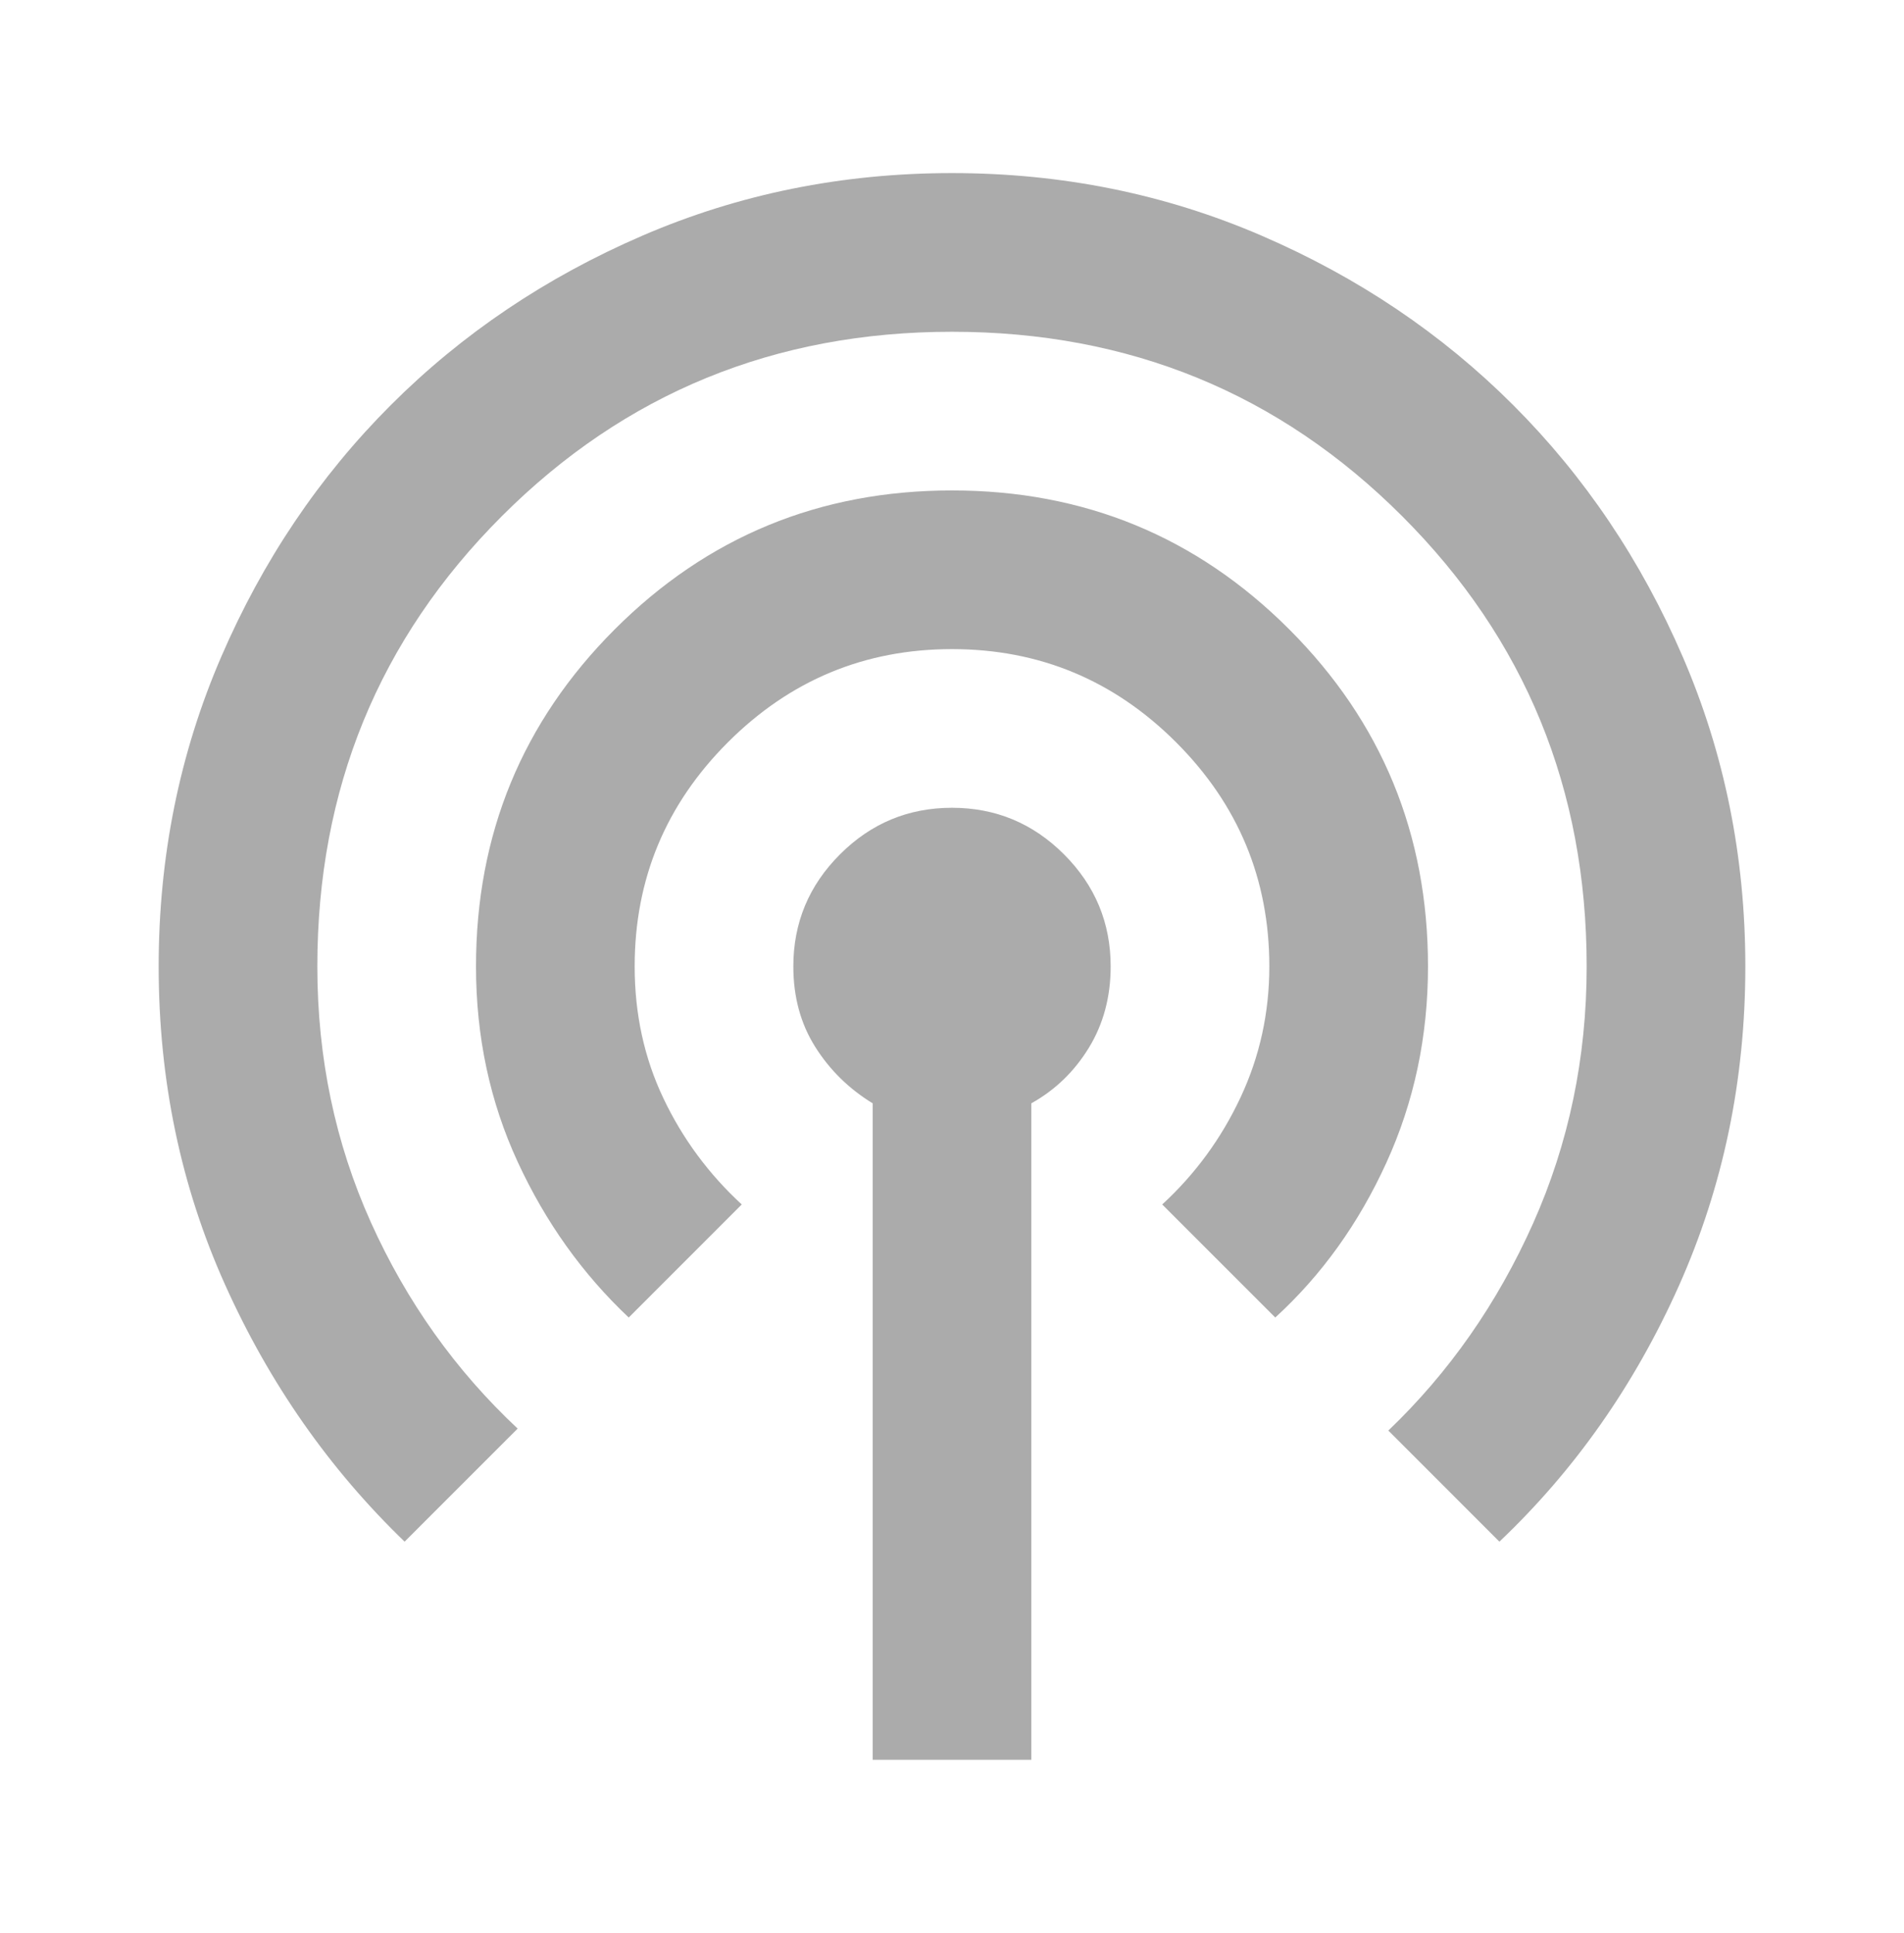 <svg width="66" height="67" viewBox="0 0 66 67" fill="none" xmlns="http://www.w3.org/2000/svg">
    <mask id="mask0_9_124" style="mask-type:alpha" maskUnits="userSpaceOnUse" x="0" y="0" width="66" height="67">
        <rect y="0.5" width="66" height="66" fill="#D9D9D9"/>
    </mask>
    <g mask="url(#mask0_9_124)">
        <path d="M30.25 61V38.244C29.425 37.74 28.76 37.086 28.256 36.284C27.752 35.482 27.5 34.554 27.5 33.5C27.5 31.988 28.038 30.693 29.116 29.616C30.193 28.538 31.487 28 33 28C34.512 28 35.807 28.538 36.884 29.616C37.961 30.693 38.5 31.988 38.5 33.5C38.5 34.554 38.248 35.494 37.744 36.319C37.239 37.144 36.575 37.785 35.75 38.244V61H30.25ZM14.025 53.438C11.412 50.917 9.338 47.949 7.803 44.534C6.268 41.12 5.5 37.442 5.5 33.5C5.5 29.696 6.222 26.121 7.665 22.775C9.109 19.429 11.069 16.519 13.544 14.044C16.019 11.569 18.929 9.609 22.275 8.166C25.621 6.722 29.196 6 33 6C36.804 6 40.379 6.722 43.725 8.166C47.071 9.609 49.981 11.569 52.456 14.044C54.931 16.519 56.891 19.429 58.334 22.775C59.778 26.121 60.5 29.696 60.5 33.5C60.5 37.442 59.732 41.131 58.197 44.569C56.661 48.006 54.587 50.962 51.975 53.438L48.125 49.587C50.233 47.571 51.906 45.176 53.144 42.403C54.381 39.63 55 36.663 55 33.5C55 27.358 52.869 22.156 48.606 17.894C44.344 13.631 39.142 11.5 33 11.5C26.858 11.5 21.656 13.631 17.394 17.894C13.131 22.156 11 27.358 11 33.5C11 36.663 11.619 39.619 12.856 42.369C14.094 45.119 15.79 47.502 17.944 49.519L14.025 53.438ZM21.794 45.669C20.189 44.156 18.906 42.357 17.944 40.272C16.981 38.186 16.5 35.929 16.5 33.5C16.5 28.917 18.104 25.021 21.312 21.812C24.521 18.604 28.416 17 33 17C37.583 17 41.479 18.604 44.687 21.812C47.896 25.021 49.5 28.917 49.5 33.5C49.5 35.929 49.019 38.198 48.056 40.306C47.094 42.415 45.81 44.202 44.206 45.669L40.287 41.75C41.433 40.696 42.338 39.458 43.003 38.038C43.668 36.617 44 35.104 44 33.5C44 30.475 42.923 27.885 40.769 25.731C38.614 23.577 36.025 22.5 33 22.5C29.975 22.5 27.385 23.577 25.231 25.731C23.077 27.885 22 30.475 22 33.5C22 35.15 22.332 36.674 22.997 38.072C23.661 39.47 24.567 40.696 25.712 41.75L21.794 45.669Z" fill="#ABABAB"/>
    </g>
</svg>
